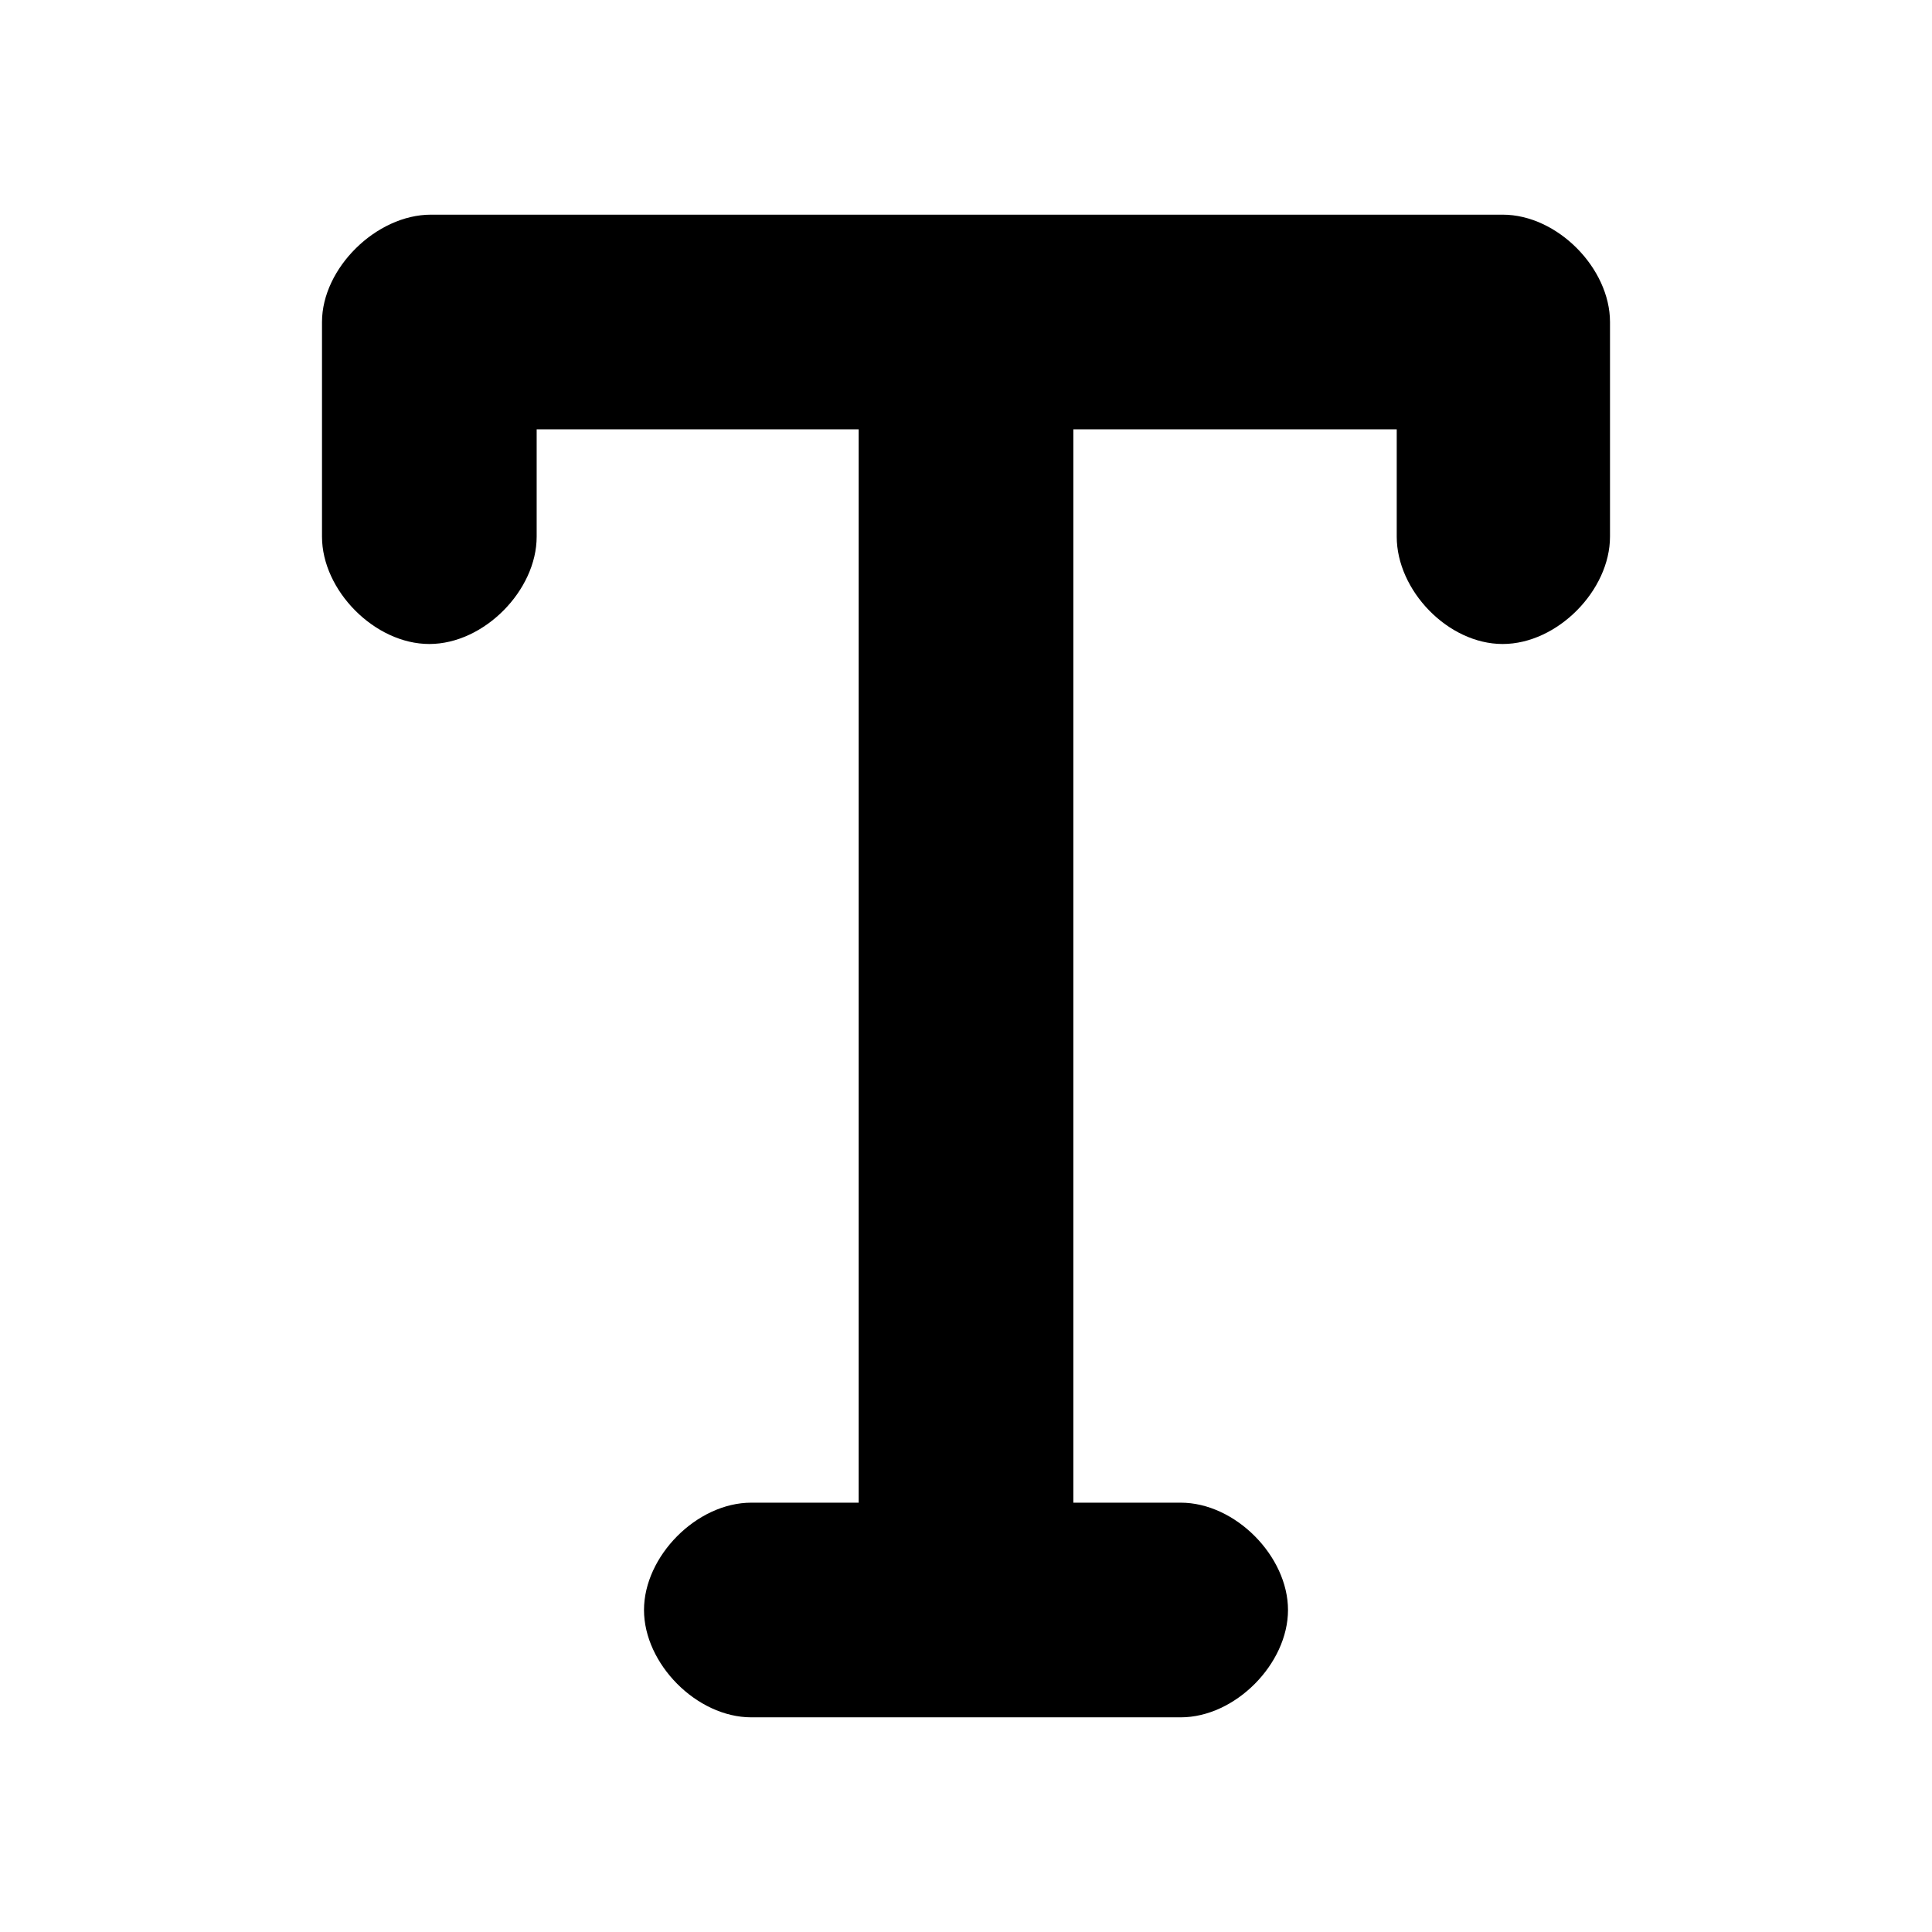 <svg id="layer-3" xmlns="http://www.w3.org/2000/svg" xmlns:xlink="http://www.w3.org/1999/xlink" preserveAspectRatio="xMidYMid" width="100%" height="100%" viewBox="0 0 18 18">
<path d="M13.013,4.000 L13.013,5.000 C13.013,5.500 13.490,6.000 14.000,6.000 C14.510,6.000 15.000,5.500 15.000,5.000 L15.000,3.000 C15.000,2.500 14.510,2.000 14.000,2.000 L4.015,2.000 C3.505,2.000 3.000,2.500 3.000,3.000 L3.000,5.000 C3.000,5.500 3.490,6.000 4.000,6.000 C4.510,6.000 5.000,5.500 5.000,5.000 L5.000,4.000 L8.000,4.000 L8.000,14.000 L7.000,14.000 C6.490,14.000 6.000,14.500 6.000,15.000 C6.000,15.500 6.490,16.000 7.000,16.000 L11.000,16.000 C11.510,16.000 12.000,15.500 12.000,15.000 C12.000,14.500 11.510,14.000 11.000,14.000 L10.000,14.000 L10.000,4.000 L13.013,4.000 Z"/>
</svg>
